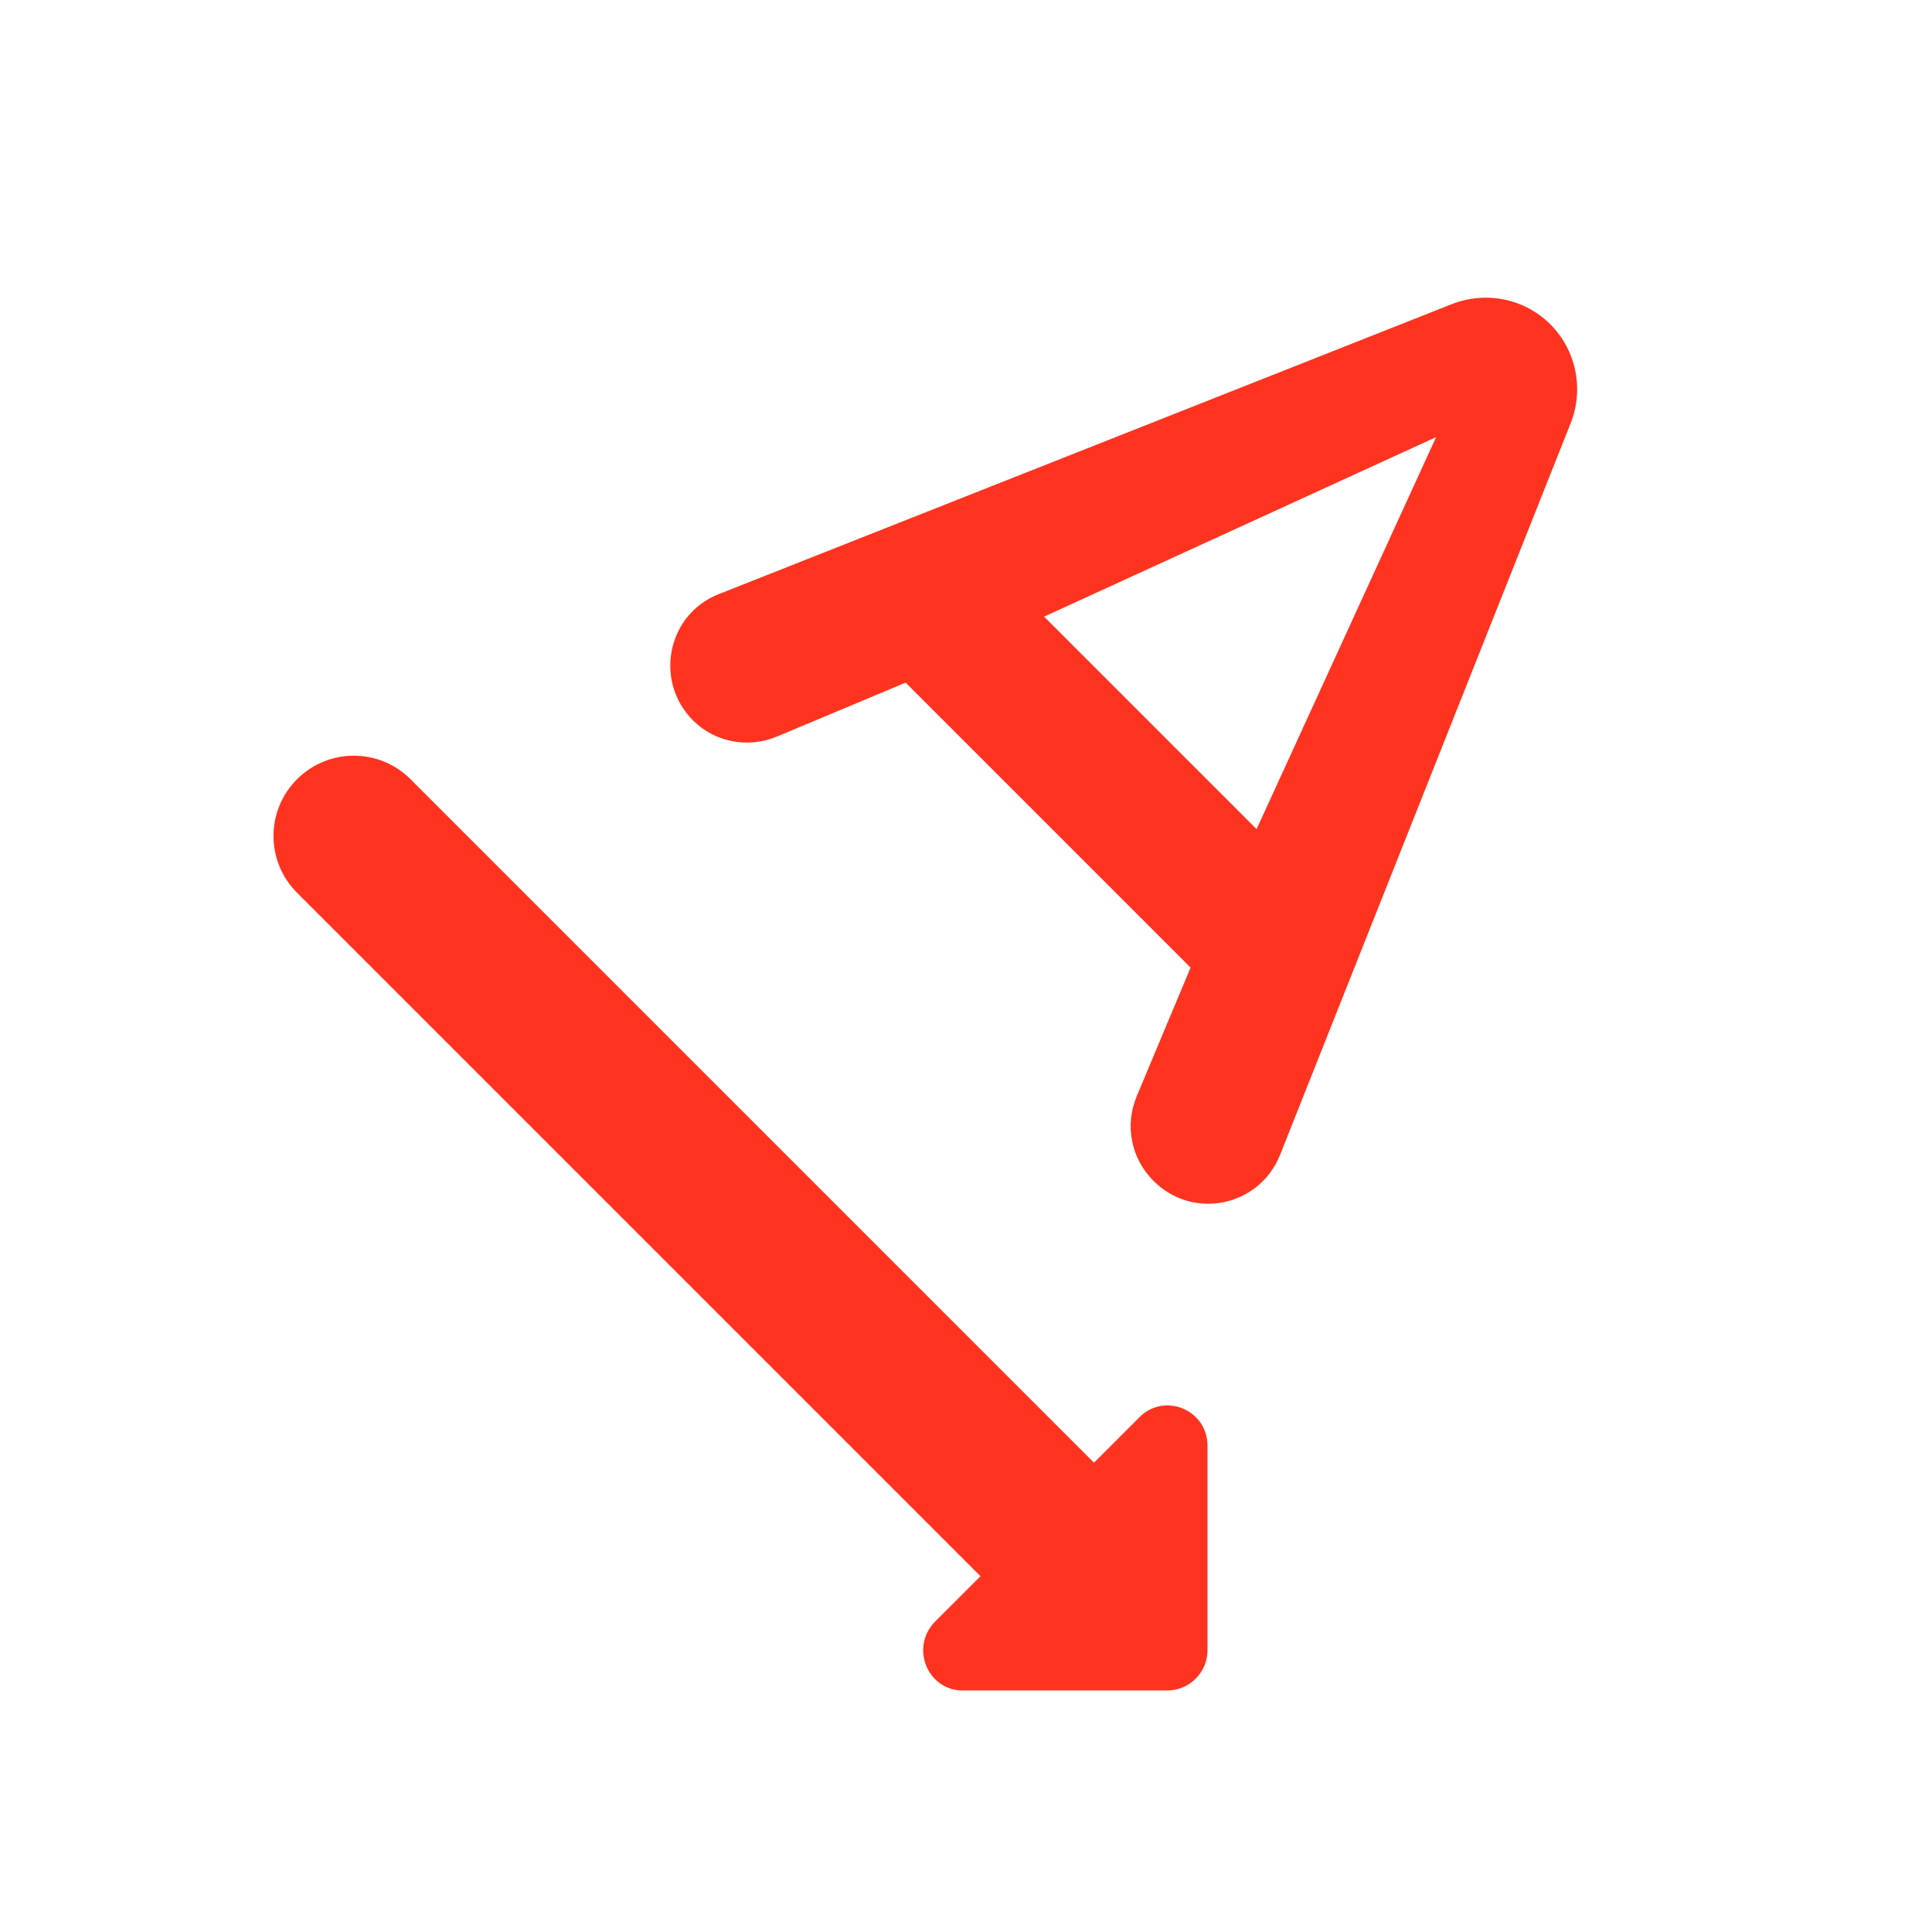 <svg fill="#FF331F" xmlns="http://www.w3.org/2000/svg" height="24" viewBox="0 0 24 24" width="24"><path d="M0 0h24v24H0V0zm0 0h24v24H0V0zm0 0h24v24H0V0z" fill="none"/><path d="M15 20.5v-2.54c0-.45-.54-.67-.85-.35l-.56.56L5.1 9.68c-.39-.39-1.02-.39-1.41 0-.39.39-.39 1.02 0 1.41l8.49 8.49-.56.56c-.32.32-.1.86.34.86h2.54c.28 0 .5-.23.5-.5zM11.25 8.48l3.54 3.54-.67 1.6c-.15.36-.07.77.21 1.05.49.49 1.31.32 1.57-.32l3.61-9.09c.17-.42.07-.91-.25-1.23-.32-.32-.8-.42-1.23-.25l-9.1 3.6c-.64.25-.81 1.08-.32 1.57.27.27.68.35 1.04.2l1.6-.67zm6.59-3.05l-2.23 4.87-2.64-2.64 4.87-2.23z"/></svg>